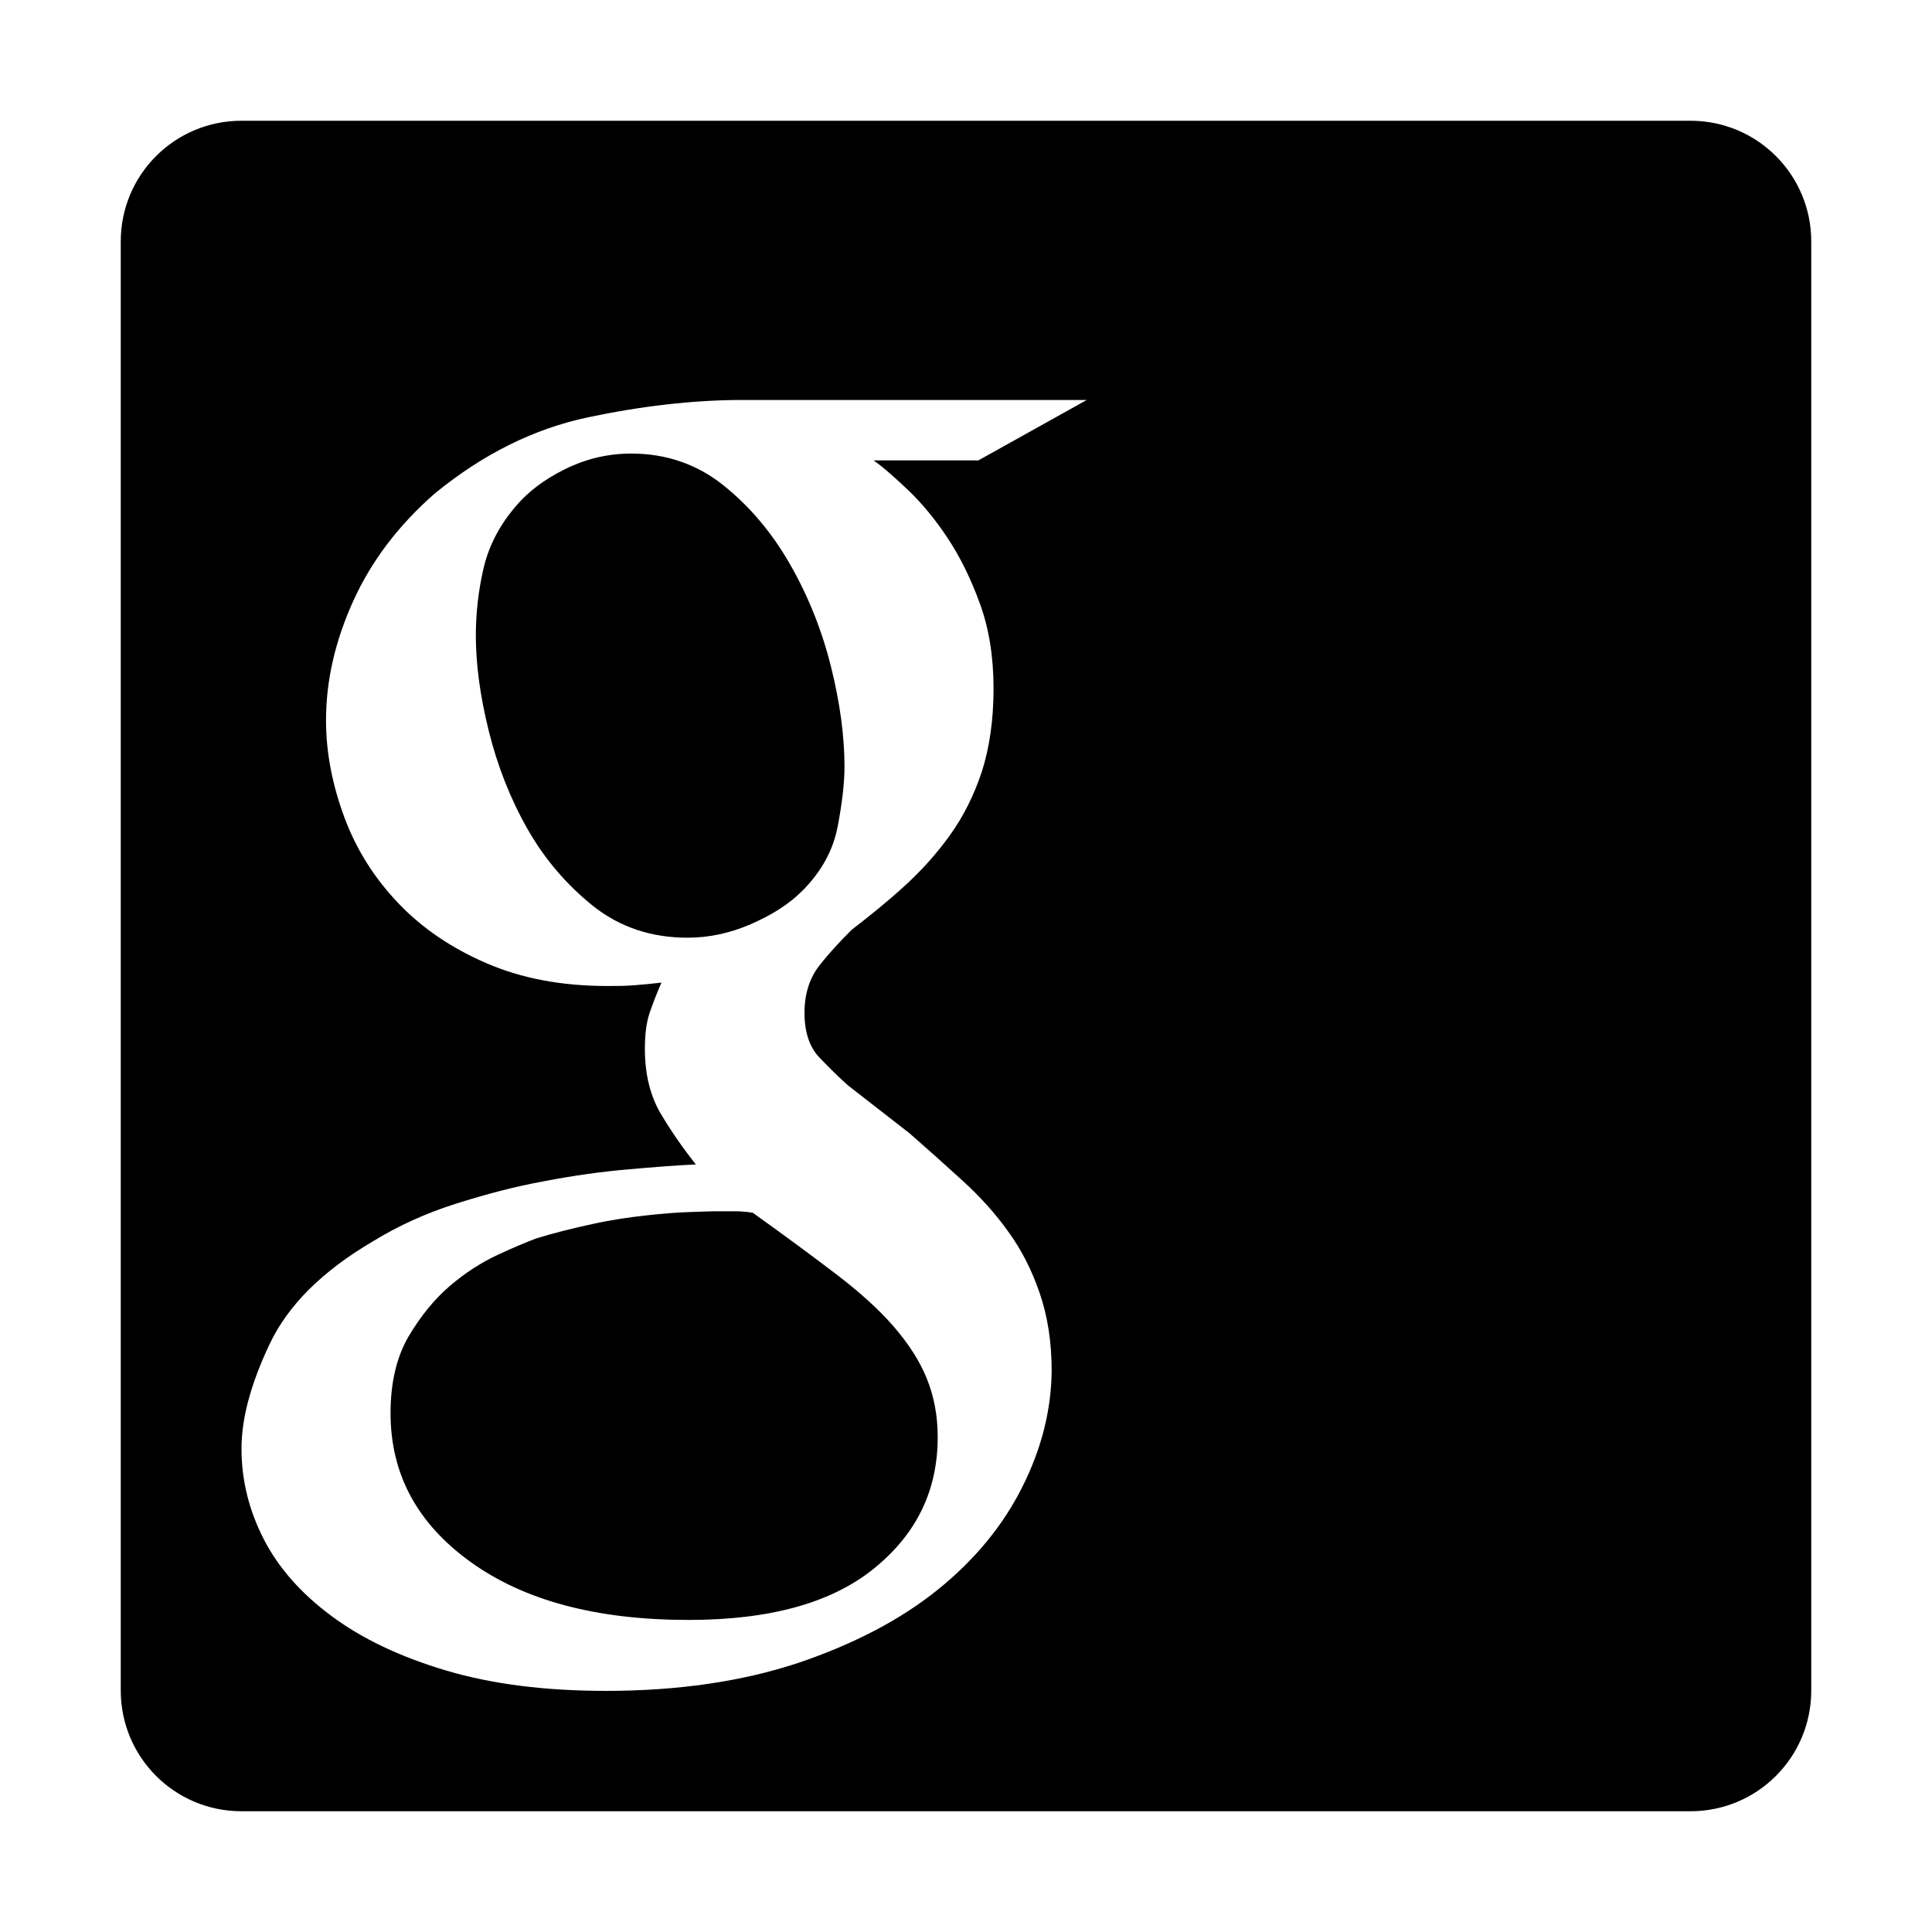 <?xml version="1.0" encoding="utf-8"?>
<!-- Generator: Adobe Illustrator 24.2.0, SVG Export Plug-In . SVG Version: 6.00 Build 0)  -->
<svg xmlns="http://www.w3.org/2000/svg" width="512" height="512" viewBox="0 0 512 512">
<path d="M212.6,236.1c5.1-5.1,8.2-10.8,9.4-17.1s1.8-11.6,1.8-15.8c0-8.1-1.2-17-3.6-26.6s-6-18.6-10.8-27s-10.7-15.4-17.7-21
	c-7-5.6-15.2-8.4-24.4-8.4c-6,0-11.8,1.3-17.5,4.1s-10.3,6.3-13.9,10.8c-3.9,4.8-6.5,10-7.8,15.7s-2,11.6-2,17.6
	c0,7.5,1.1,15.9,3.4,25.2c2.3,9.3,5.7,18,10.3,26.1s10.5,14.9,17.5,20.5c7,5.5,15.3,8.3,24.9,8.3c5.7,0,11.3-1.2,16.8-3.6
	S209,239.7,212.6,236.1z M448,32H64c-17.7,0-32,14.3-32,32v384c0,17.7,14.3,32,32,32h384c17.7,0,32-14.3,32-32V64
	C480,46.3,465.7,32,448,32z M270.9,394.1c-5.1,10.2-12.6,19.3-22.4,27.2s-22.2,14.4-37,19.4c-14.8,4.9-31.8,7.4-50.9,7.4
	c-16.2,0-30.3-1.8-42.4-5.4s-22.2-8.4-30.3-14.4s-14.1-12.8-18-20.4s-5.9-15.6-5.9-24c0-8.1,2.5-17.2,7.4-27.6s14-19.4,27.2-27.2
	c6.8-4.2,14.3-7.6,22.2-10.1s15.8-4.6,23.6-6c7.8-1.5,15.1-2.5,22-3.1s12.9-1.1,18-1.3c-3.3-4.2-6.4-8.6-9.2-13.3
	s-4.3-10.4-4.3-17.3c0-3.9,0.4-7.1,1.3-9.7s1.9-5.2,3.1-7.9c-2.4,0.3-4.8,0.5-7.2,0.7s-4.8,0.2-7.2,0.2c-12,0-22.6-2-31.9-6
	c-9.3-4-17.1-9.3-23.4-15.9c-6.3-6.6-11.1-14.1-14.3-22.7s-4.9-17.2-4.9-25.8c0-10.5,2.4-21,7.2-31.6s12-20.1,21.6-28.5
	c12.8-10.5,26.4-17.2,40.6-20.2s27.5-4.5,39.7-4.6H288l-28.7,16h-27.8c2.7,1.9,5.8,4.7,9.4,8.1c3.6,3.5,7,7.6,10.3,12.6
	s6.1,10.7,8.5,17.3s3.6,14.1,3.6,22.5s-1.1,15.7-3.1,22c-2.1,6.3-4.9,11.9-8.5,16.9s-7.6,9.4-12.1,13.5s-9.2,7.9-13.9,11.5
	c-3,3-5.9,6.1-8.5,9.4s-4,7.5-4,12.6s1.3,9.1,4,11.9s5.2,5.3,7.6,7.4l16.2,12.6c4.8,4.2,9.5,8.4,14.1,12.6
	c4.6,4.2,8.7,8.7,12.1,13.5c3.5,4.8,6.2,10.1,8.3,16.2s3.2,12.9,3.2,20.7C278.6,373.5,276.1,383.8,270.9,394.1L270.9,394.1z
	 M236.8,351.5c-3.9-4.5-9-9.1-15.3-13.9s-13.6-10.2-22-16.2c-1.8-0.3-3.4-0.4-4.7-0.4h-5.6c-0.9,0-3,0.1-6.3,0.2s-7.2,0.4-11.7,0.9
	s-9.3,1.2-14.3,2.3s-10,2.3-14.8,3.8c-2.4,0.9-5.8,2.3-10.1,4.3s-8.6,4.7-12.8,8.3s-7.8,8.1-11,13.5c-3.1,5.4-4.7,12.1-4.7,20.2
	c0,16.2,7.1,29.3,21.3,39.5s33.4,15.3,57.7,15.3c21.5,0,37.9-4.5,49.2-13.7s16.8-20.7,16.8-34.8c0-5.7-1-10.8-2.9-15.5
	S240.7,356,236.8,351.5L236.8,351.5z" />
</svg>
